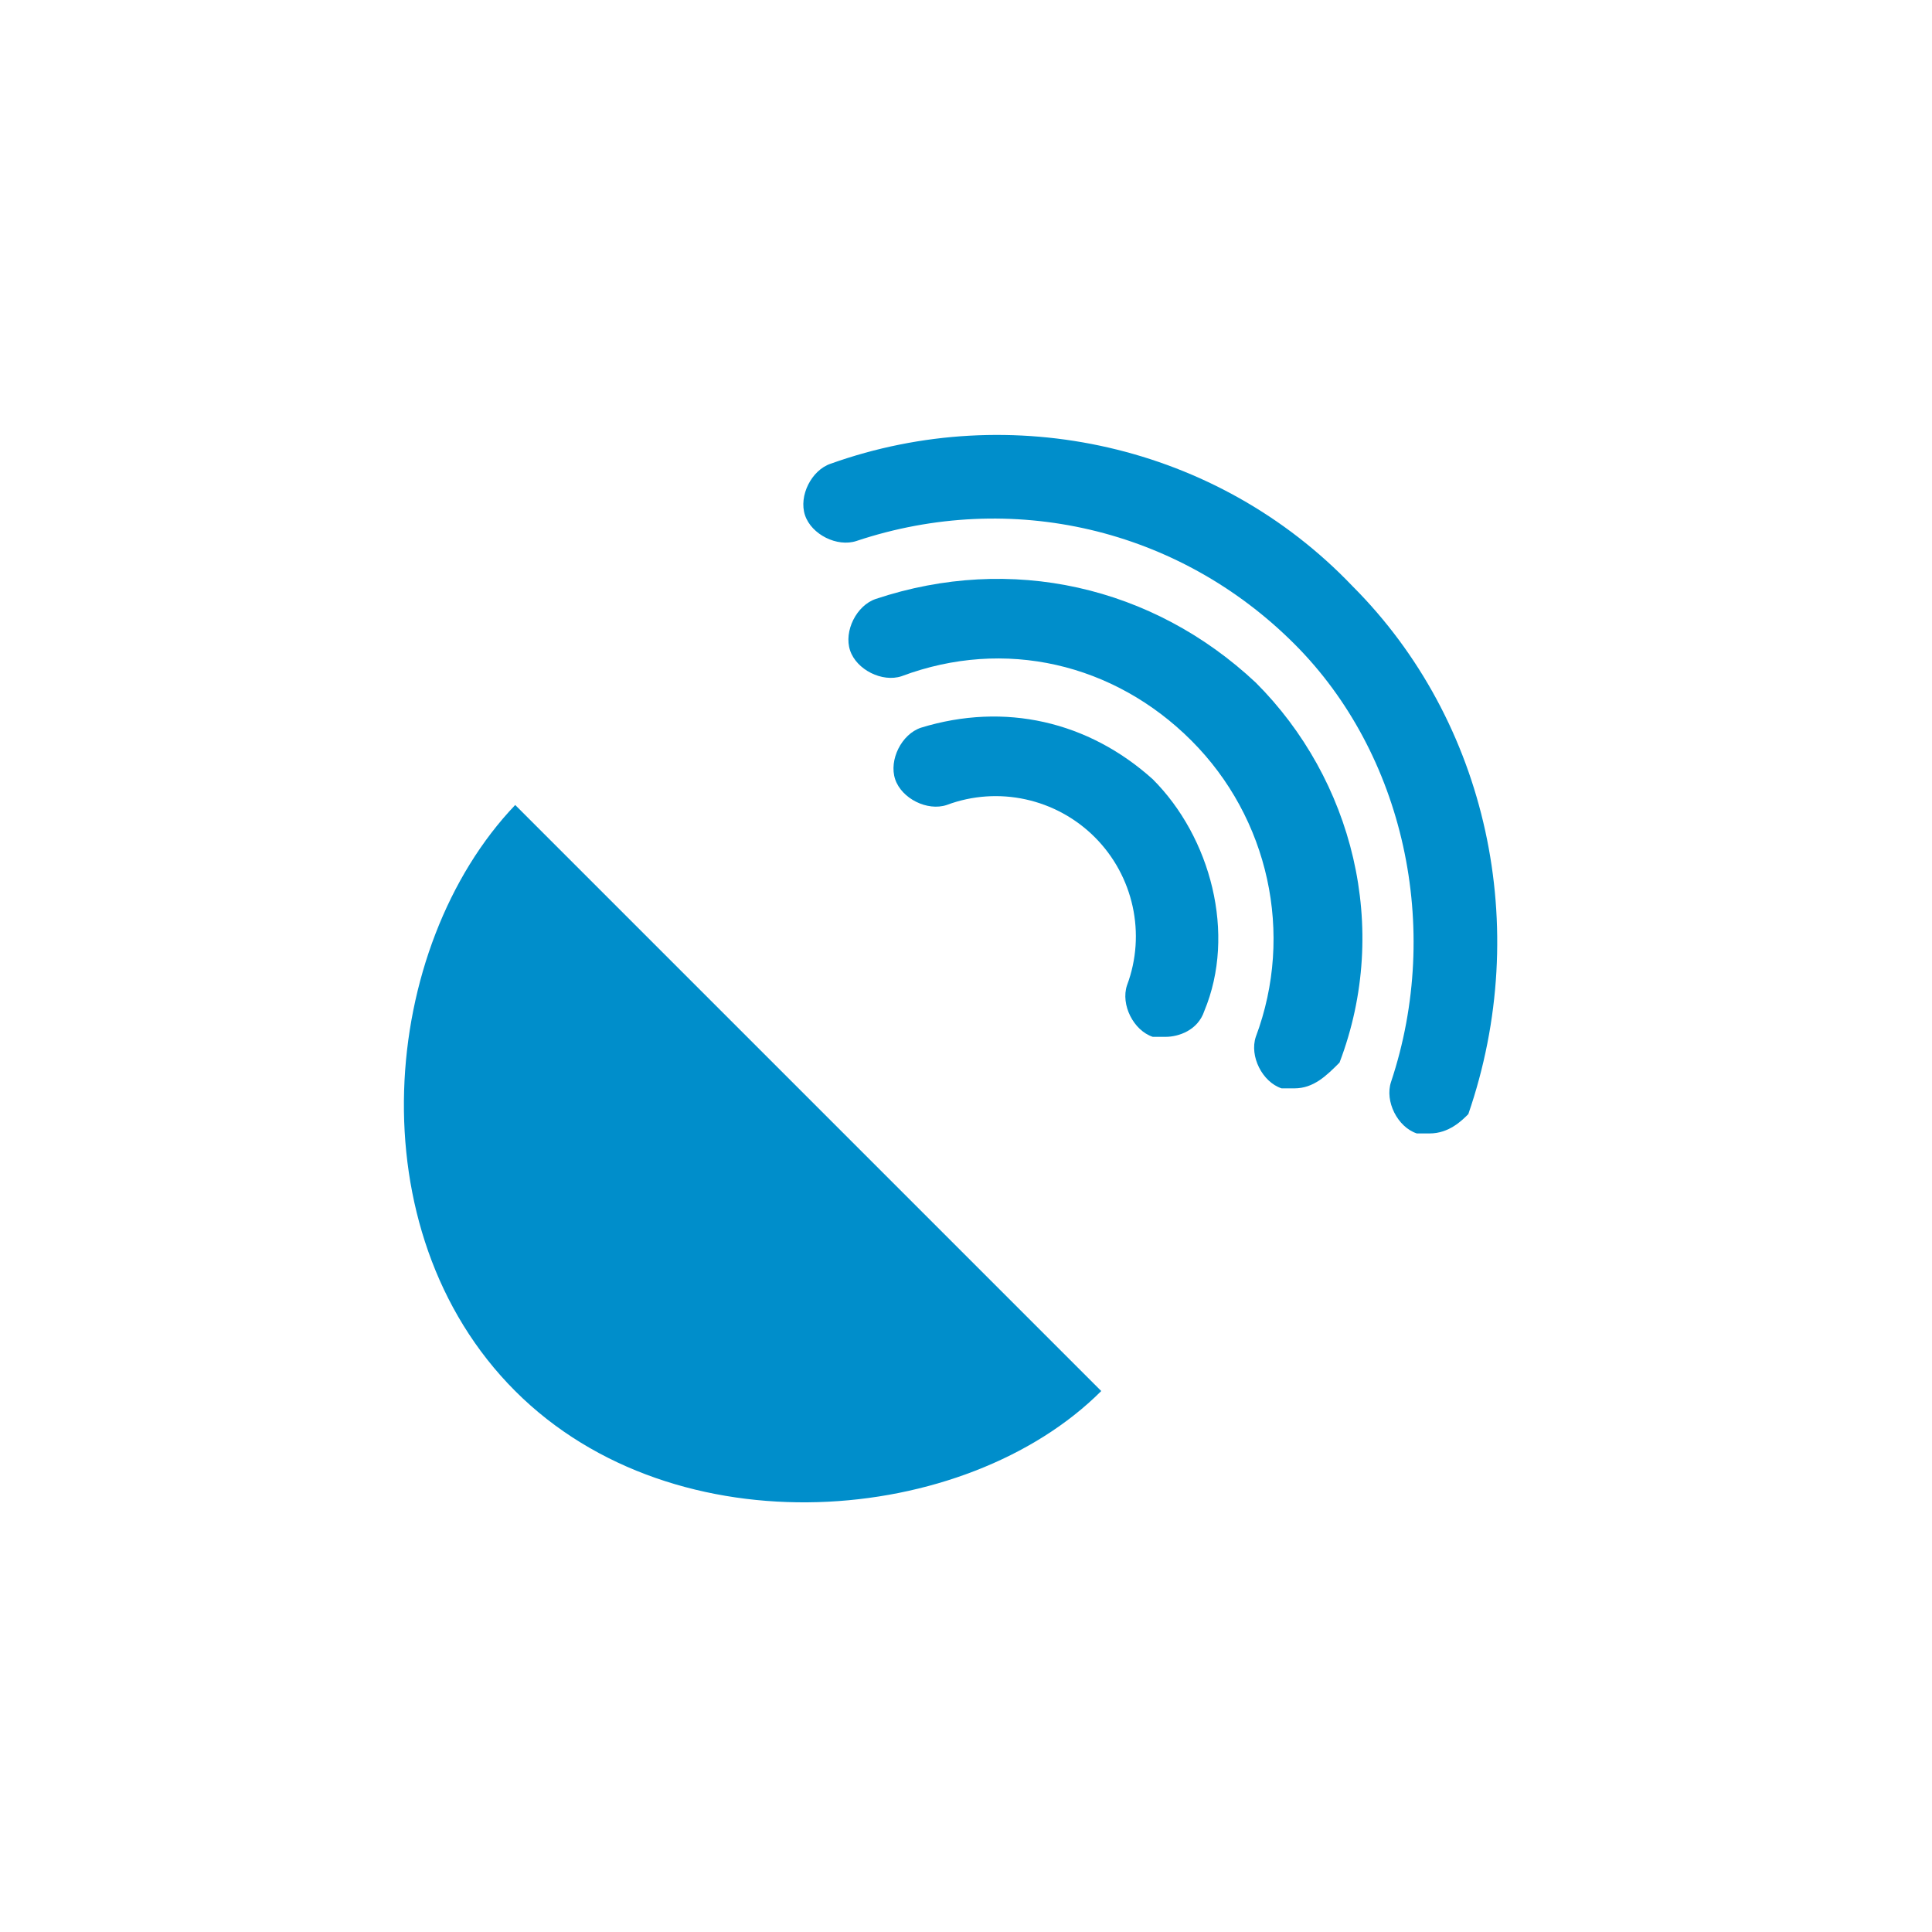 <?xml version="1.0" encoding="utf-8"?>
<!-- Generator: Adobe Illustrator 18.1.1, SVG Export Plug-In . SVG Version: 6.00 Build 0)  -->
<!DOCTYPE svg PUBLIC "-//W3C//DTD SVG 1.1//EN" "http://www.w3.org/Graphics/SVG/1.1/DTD/svg11.dtd">
<svg version="1.1" id="Ebene_1" xmlns="http://www.w3.org/2000/svg" xmlns:xlink="http://www.w3.org/1999/xlink" x="0px" y="0px"
	 viewBox="0 0 30 30" enable-background="new 0 0 30 30" xml:space="preserve">
<g>
	<g>
		<g>
			<g>
				<path fill="#008ECB" d="M22.2,17.6c-0.1,0-0.1,0-0.2,0c-0.3-0.1-0.5-0.5-0.4-0.8c0.8-2.4,0.2-5.1-1.5-6.8
					c-1.8-1.8-4.4-2.4-6.8-1.6c-0.3,0.1-0.7-0.1-0.8-0.4c-0.1-0.3,0.1-0.7,0.4-0.8c2.8-1,6-0.3,8.1,1.9c2.1,2.1,2.8,5.3,1.8,8.2
					C22.7,17.4,22.5,17.6,22.2,17.6z"/>
				<path fill="#008ECB" d="M20.1,16.9c-0.1,0-0.1,0-0.2,0c-0.3-0.1-0.5-0.5-0.4-0.8c0.6-1.6,0.2-3.4-1-4.6c-1.2-1.2-2.9-1.6-4.5-1
					c-0.3,0.1-0.7-0.1-0.8-0.4c-0.1-0.3,0.1-0.7,0.4-0.8c2.1-0.7,4.3-0.2,5.9,1.3c1.5,1.5,2.1,3.8,1.3,5.9
					C20.6,16.7,20.4,16.9,20.1,16.9z"/>
				<path fill="#008ECB" d="M18.1,16.1c-0.1,0-0.1,0-0.2,0c-0.3-0.1-0.5-0.5-0.4-0.8c0.3-0.8,0.1-1.7-0.5-2.3
					c-0.6-0.6-1.5-0.8-2.3-0.5c-0.3,0.1-0.7-0.1-0.8-0.4c-0.1-0.3,0.1-0.7,0.4-0.8c1.3-0.4,2.6-0.1,3.6,0.8c0.9,0.9,1.3,2.4,0.8,3.6
					C18.6,16,18.3,16.1,18.1,16.1z"/>
			</g>
		</g>
	</g>
	<path fill="#008ECB" d="M17.1,21.6c-2.1,2.1-6.6,2.5-9.1,0s-2.1-6.9,0-9.1L17.1,21.6z"/>
</g>
</svg>

